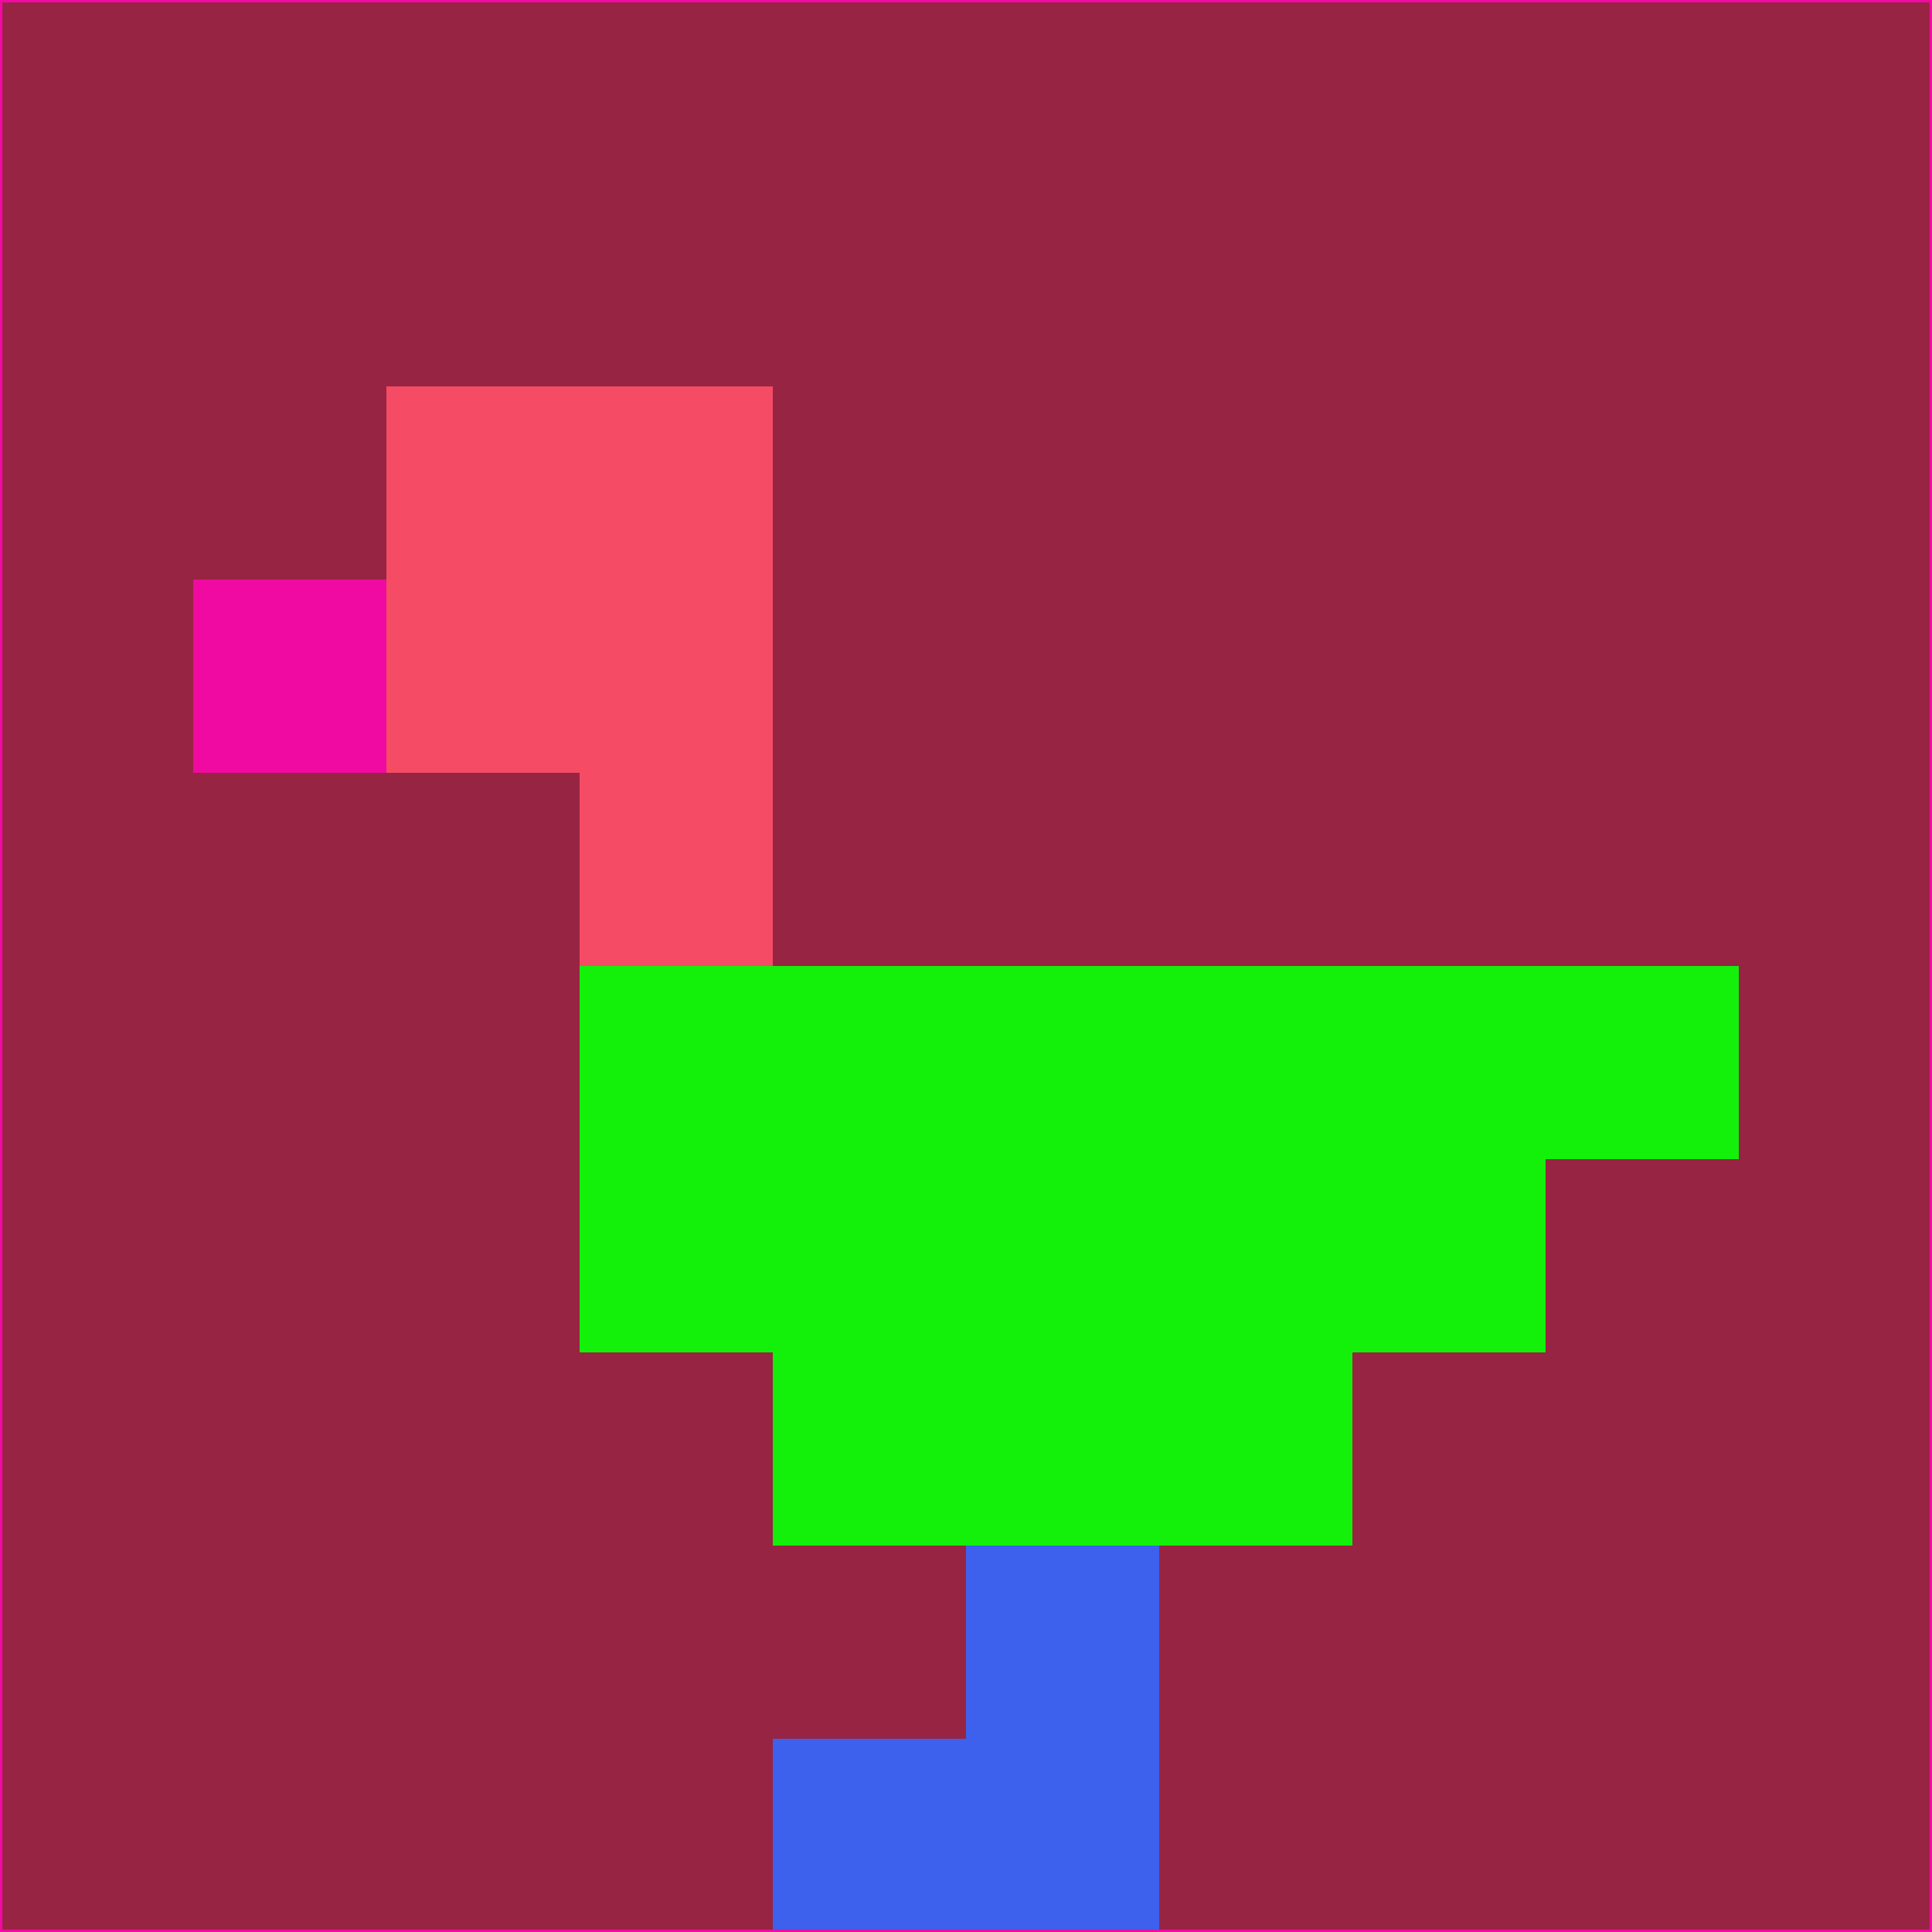 <svg xmlns="http://www.w3.org/2000/svg" version="1.1" width="785" height="785">
  <title>'goose-pfp-694263' by Dmitri Cherniak (Cyberpunk Edition)</title>
  <desc>
    seed=145541
    backgroundColor=#972442
    padding=20
    innerPadding=0
    timeout=500
    dimension=1
    border=false
    Save=function(){return n.handleSave()}
    frame=12

    Rendered at 2024-09-15T22:37:00.499Z
    Generated in 1ms
    Modified for Cyberpunk theme with new color scheme
  </desc>
  <defs/>
  <rect width="100%" height="100%" fill="#972442"/>
  <g>
    <g id="0-0">
      <rect x="0" y="0" height="785" width="785" fill="#972442"/>
      <g>
        <!-- Neon blue -->
        <rect id="0-0-2-2-2-2" x="157" y="157" width="157" height="157" fill="#f54b65"/>
        <rect id="0-0-3-2-1-4" x="235.5" y="157" width="78.5" height="314" fill="#f54b65"/>
        <!-- Electric purple -->
        <rect id="0-0-4-5-5-1" x="314" y="392.5" width="392.5" height="78.5" fill="#13f00a"/>
        <rect id="0-0-3-5-5-2" x="235.5" y="392.5" width="392.5" height="157" fill="#13f00a"/>
        <rect id="0-0-4-5-3-3" x="314" y="392.5" width="235.5" height="235.5" fill="#13f00a"/>
        <!-- Neon pink -->
        <rect id="0-0-1-3-1-1" x="78.5" y="235.5" width="78.5" height="78.5" fill="#f00aa1"/>
        <!-- Cyber yellow -->
        <rect id="0-0-5-8-1-2" x="392.5" y="628" width="78.5" height="157" fill="#3d60ed"/>
        <rect id="0-0-4-9-2-1" x="314" y="706.5" width="157" height="78.5" fill="#3d60ed"/>
      </g>
      <rect x="0" y="0" stroke="#f00aa1" stroke-width="2" height="785" width="785" fill="none"/>
    </g>
  </g>
  <script xmlns=""/>
</svg>